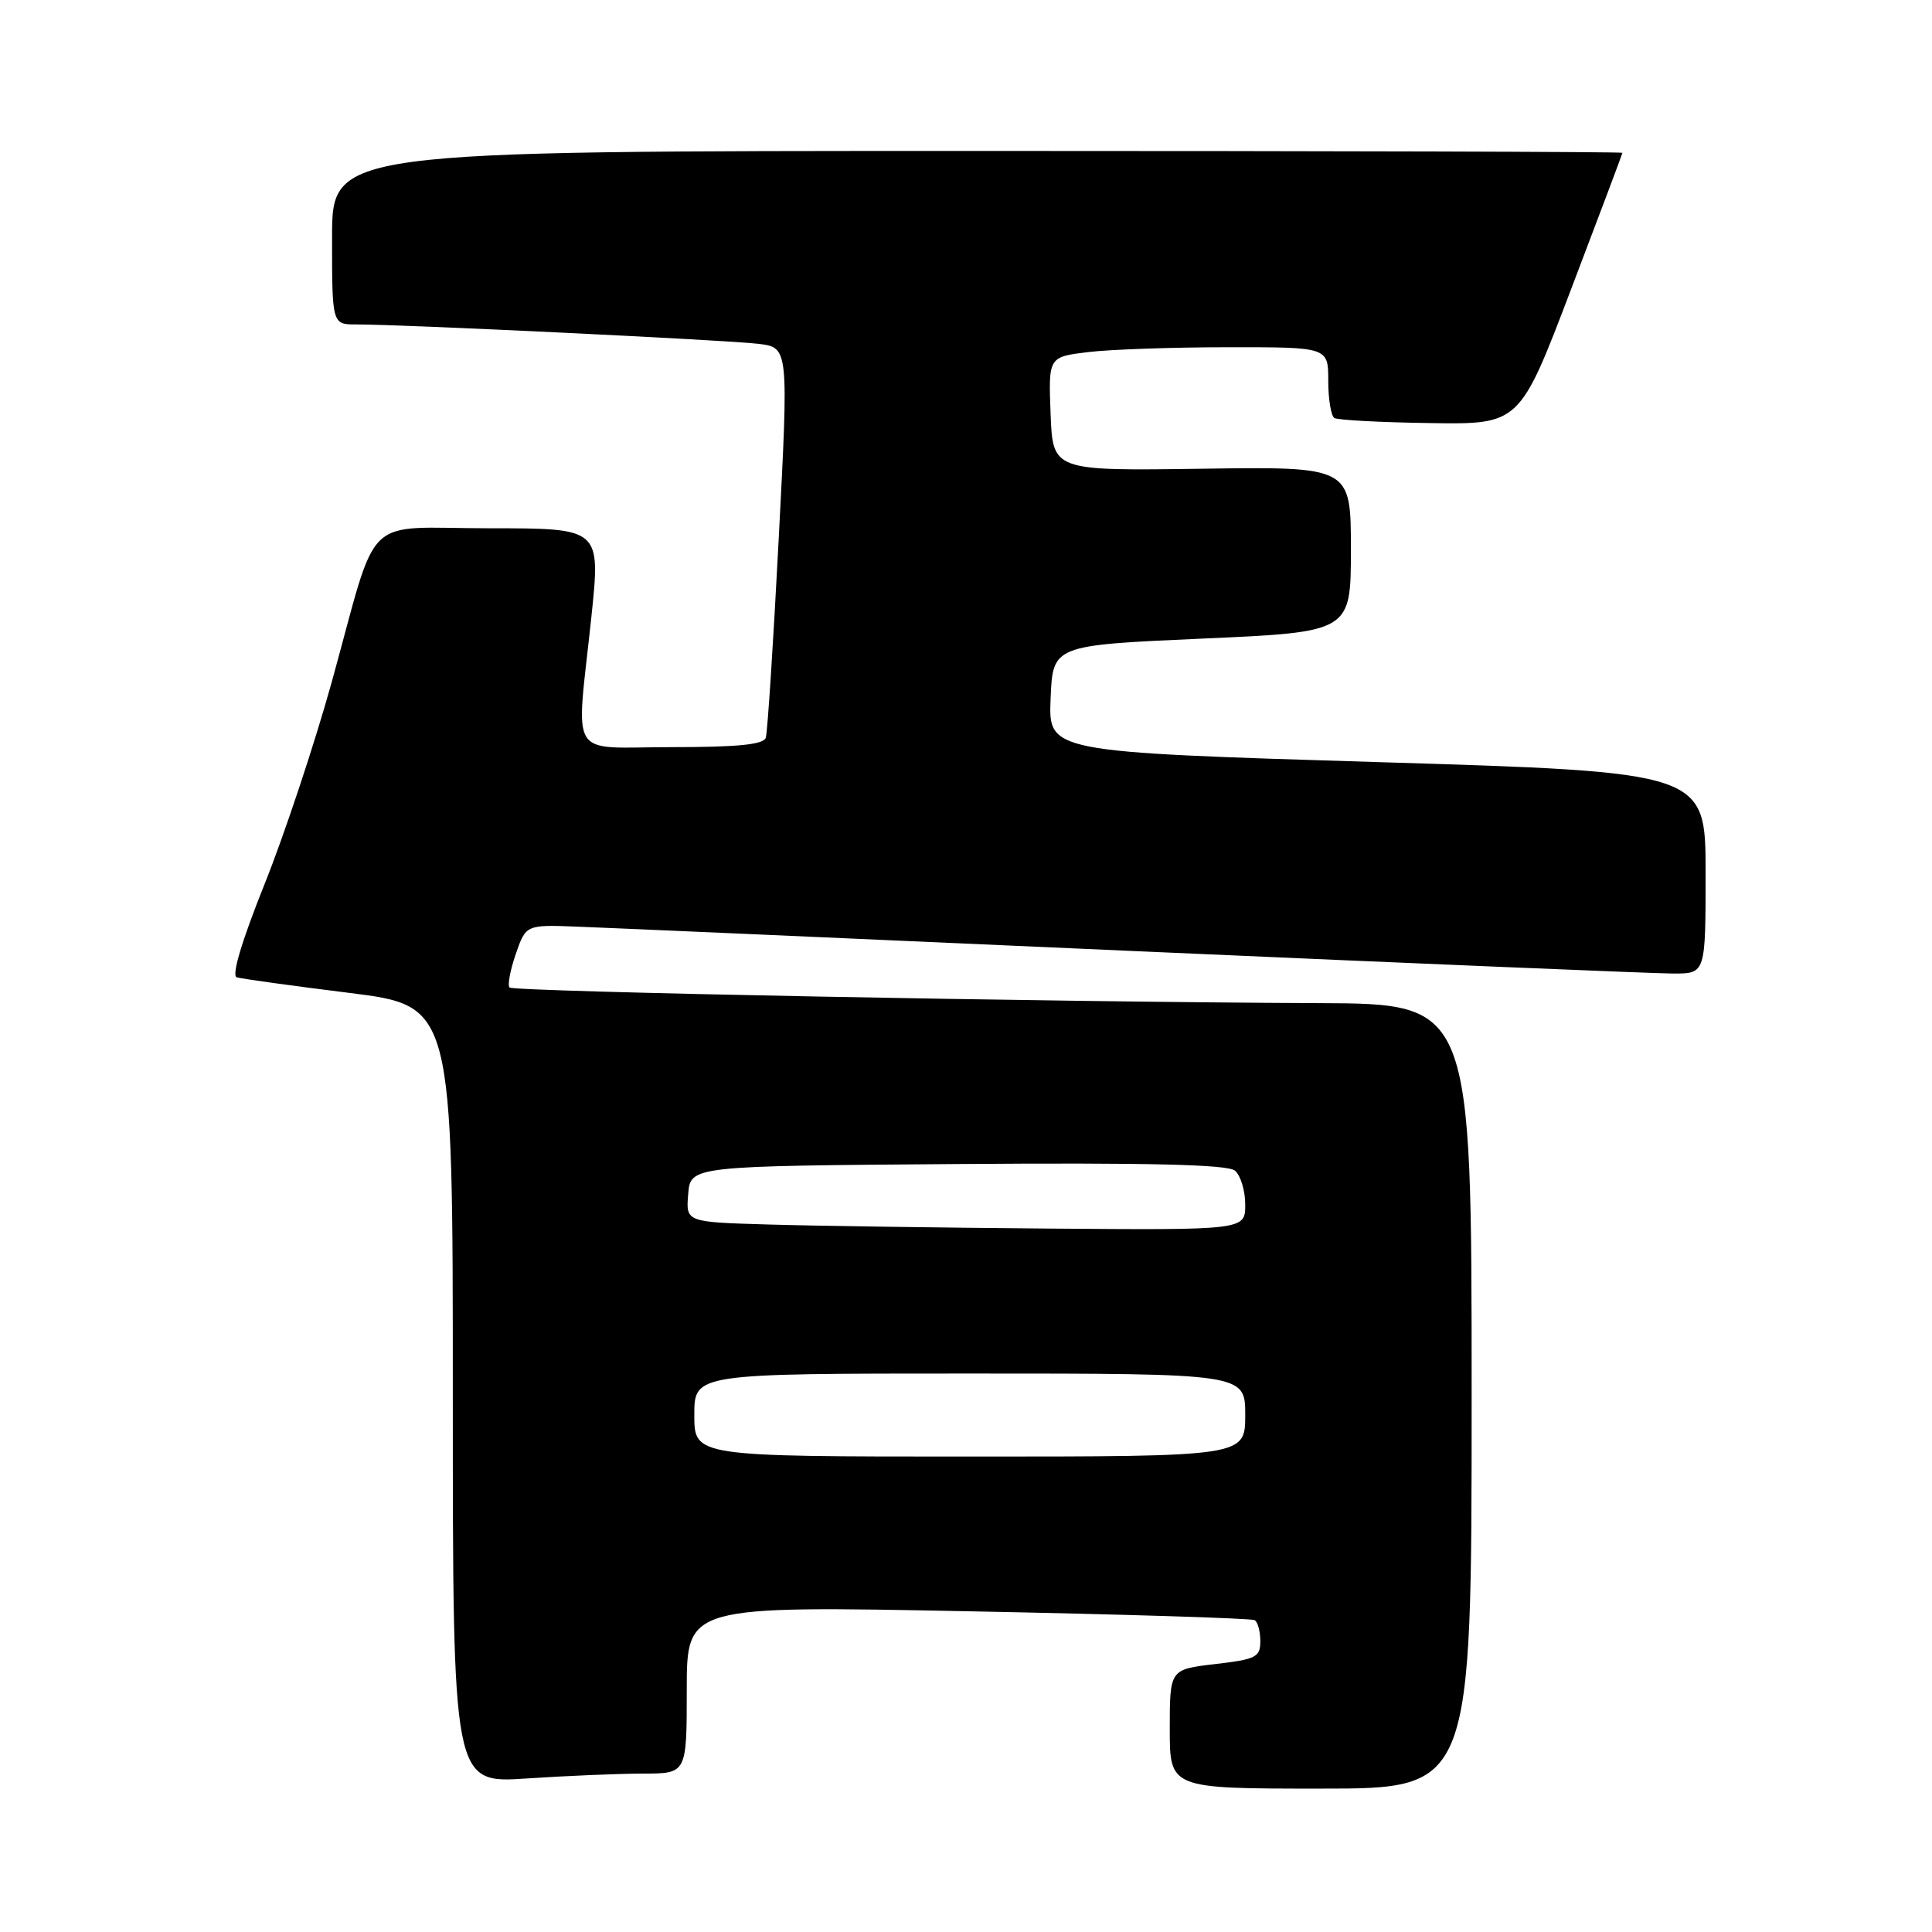 <?xml version="1.0" encoding="UTF-8" standalone="no"?>
<!DOCTYPE svg PUBLIC "-//W3C//DTD SVG 1.1//EN" "http://www.w3.org/Graphics/SVG/1.1/DTD/svg11.dtd" >
<svg xmlns="http://www.w3.org/2000/svg" xmlns:xlink="http://www.w3.org/1999/xlink" version="1.1" viewBox="0 0 256 256">
 <g >
 <path fill="currentColor"
d=" M 195.00 185.00 C 195.00 133.00 195.00 133.00 174.75 132.92 C 139.89 132.79 68.07 131.41 67.52 130.85 C 67.23 130.56 67.60 128.57 68.34 126.42 C 69.69 122.52 69.69 122.52 76.60 122.79 C 80.39 122.93 113.64 124.39 150.49 126.03 C 187.33 127.66 219.39 129.00 221.74 129.00 C 226.00 129.00 226.00 129.00 226.00 115.65 C 226.00 102.30 226.00 102.30 182.46 100.98 C 138.92 99.65 138.92 99.65 139.21 92.58 C 139.50 85.50 139.50 85.50 159.25 84.62 C 179.00 83.75 179.00 83.75 179.00 72.79 C 179.00 61.83 179.00 61.83 159.25 62.11 C 139.50 62.39 139.50 62.39 139.21 54.84 C 138.92 47.29 138.92 47.29 144.21 46.65 C 147.12 46.30 155.46 46.01 162.75 46.01 C 176.00 46.00 176.00 46.00 176.00 50.44 C 176.00 52.88 176.37 55.11 176.81 55.39 C 177.26 55.66 182.97 55.97 189.49 56.06 C 201.36 56.24 201.36 56.24 208.16 38.37 C 211.90 28.54 214.97 20.39 214.98 20.25 C 214.99 20.11 176.53 20.00 129.50 20.00 C 44.00 20.00 44.00 20.00 44.00 31.50 C 44.00 43.00 44.00 43.00 47.25 42.99 C 53.23 42.98 96.45 45.06 100.50 45.56 C 104.50 46.05 104.50 46.05 103.19 71.27 C 102.47 85.15 101.70 97.06 101.47 97.75 C 101.18 98.66 97.77 99.00 89.03 99.00 C 75.04 99.00 76.32 101.06 78.36 81.75 C 79.59 70.00 79.59 70.00 64.92 70.00 C 47.72 70.00 50.28 67.51 43.96 90.36 C 41.69 98.54 37.68 110.61 35.04 117.19 C 32.02 124.73 30.66 129.28 31.37 129.50 C 31.99 129.69 38.69 130.62 46.25 131.56 C 60.00 133.28 60.00 133.28 60.00 184.79 C 60.00 236.30 60.00 236.30 69.75 235.66 C 75.11 235.30 82.09 235.01 85.25 235.01 C 91.00 235.00 91.00 235.00 91.00 223.89 C 91.00 212.77 91.00 212.77 128.25 213.50 C 148.74 213.90 165.84 214.43 166.25 214.68 C 166.66 214.92 167.00 216.17 167.00 217.46 C 167.00 219.58 166.43 219.87 161.00 220.50 C 155.00 221.20 155.00 221.20 155.00 229.10 C 155.00 237.00 155.00 237.00 175.00 237.00 C 195.00 237.00 195.00 237.00 195.00 185.00 Z  M 92.00 187.50 C 92.00 182.00 92.00 182.00 128.50 182.00 C 165.00 182.00 165.00 182.00 165.00 187.50 C 165.00 193.00 165.00 193.00 128.50 193.00 C 92.00 193.00 92.00 193.00 92.00 187.50 Z  M 101.69 162.25 C 90.88 161.93 90.88 161.93 91.19 158.22 C 91.50 154.50 91.50 154.50 126.88 154.24 C 152.16 154.05 162.65 154.30 163.63 155.11 C 164.38 155.73 165.00 157.76 165.00 159.62 C 165.00 163.00 165.00 163.00 138.75 162.79 C 124.31 162.67 107.64 162.43 101.69 162.25 Z "/>
</g>
</svg>